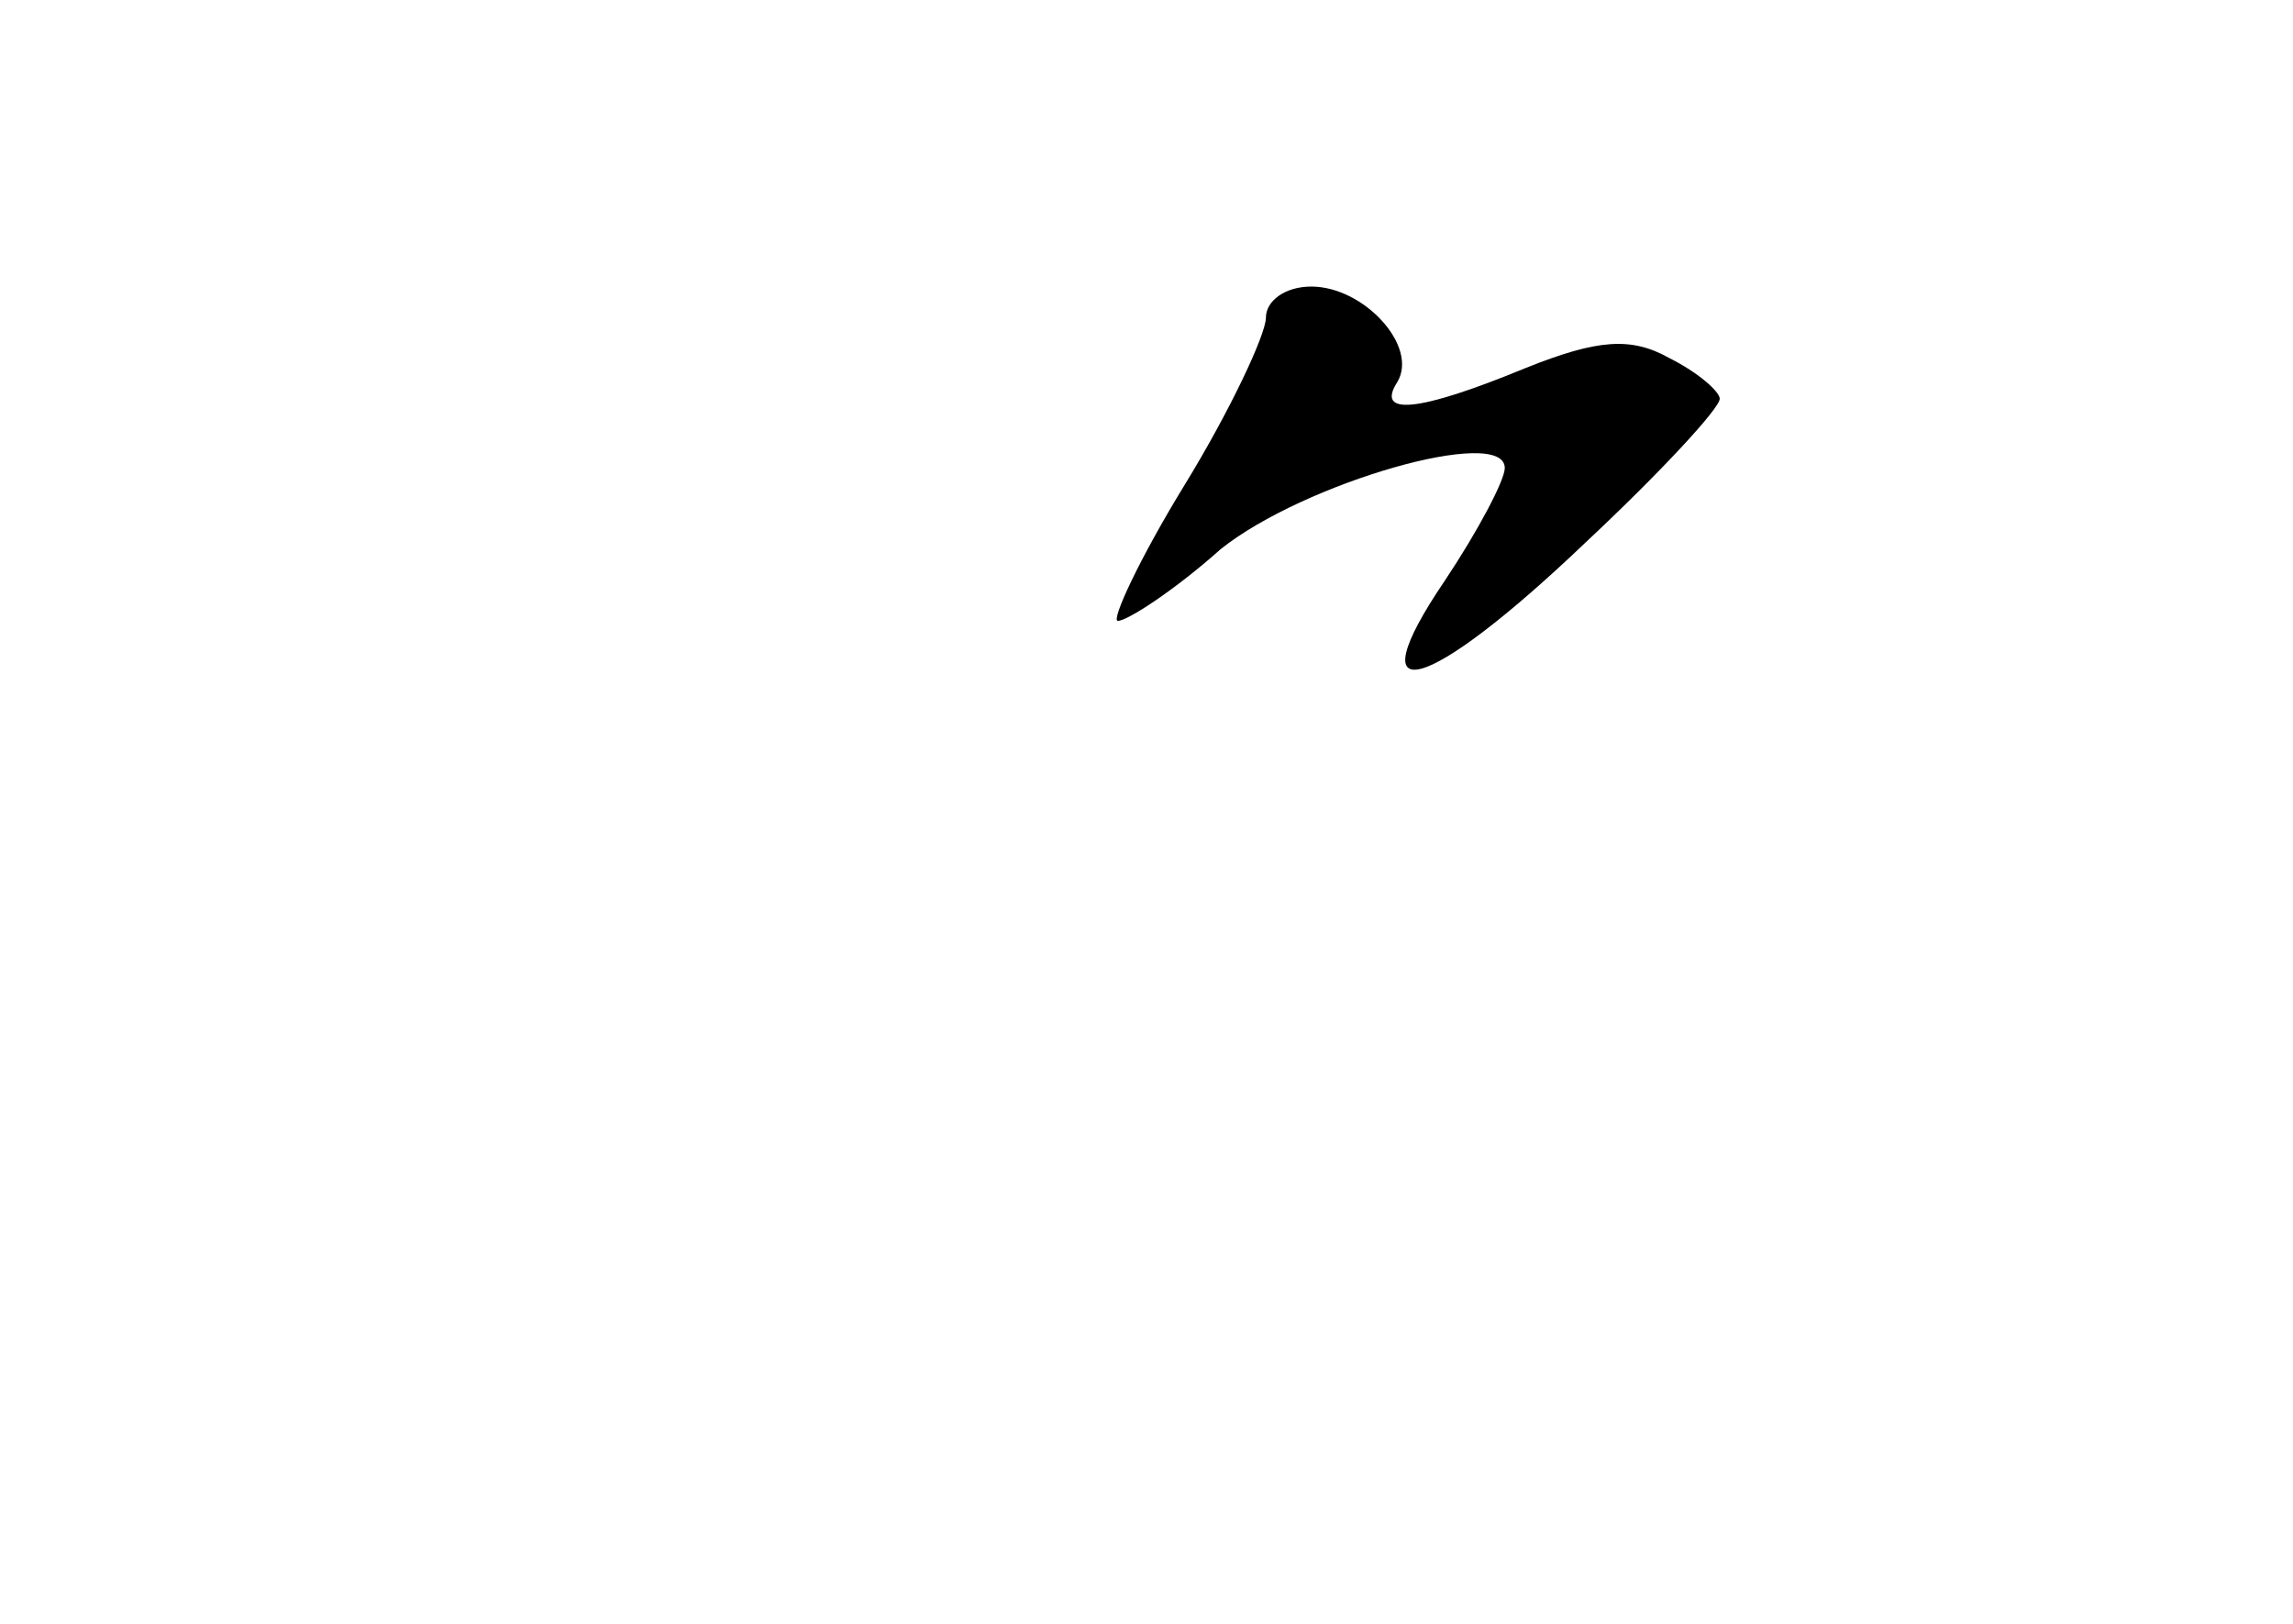 <?xml version="1.0" standalone="no"?>
<!DOCTYPE svg PUBLIC "-//W3C//DTD SVG 20010904//EN"
 "http://www.w3.org/TR/2001/REC-SVG-20010904/DTD/svg10.dtd">
<svg version="1.0" xmlns="http://www.w3.org/2000/svg"
 width="96pt" height="68pt" viewBox="0 0 96 68"
 preserveAspectRatio="xMidYMid meet">
<g transform="translate(0,68) scale(0.1,-0.1)"
fill="#000000" stroke="none">
<path d="M530 547 c0 -7 -15 -39 -34 -70 -19 -31 -31 -57 -28 -57 4 0 24 13
43 30 35 28 119 52 119 34 0 -5 -11 -26 -25 -47 -38 -56 -8 -48 59 16 31 29
56 56 56 60 0 3 -9 11 -21 17 -16 9 -30 8 -60 -4 -46 -19 -63 -20 -54 -6 9 15
-14 40 -36 40 -11 0 -19 -6 -19 -13z"/>
</g>
</svg>
